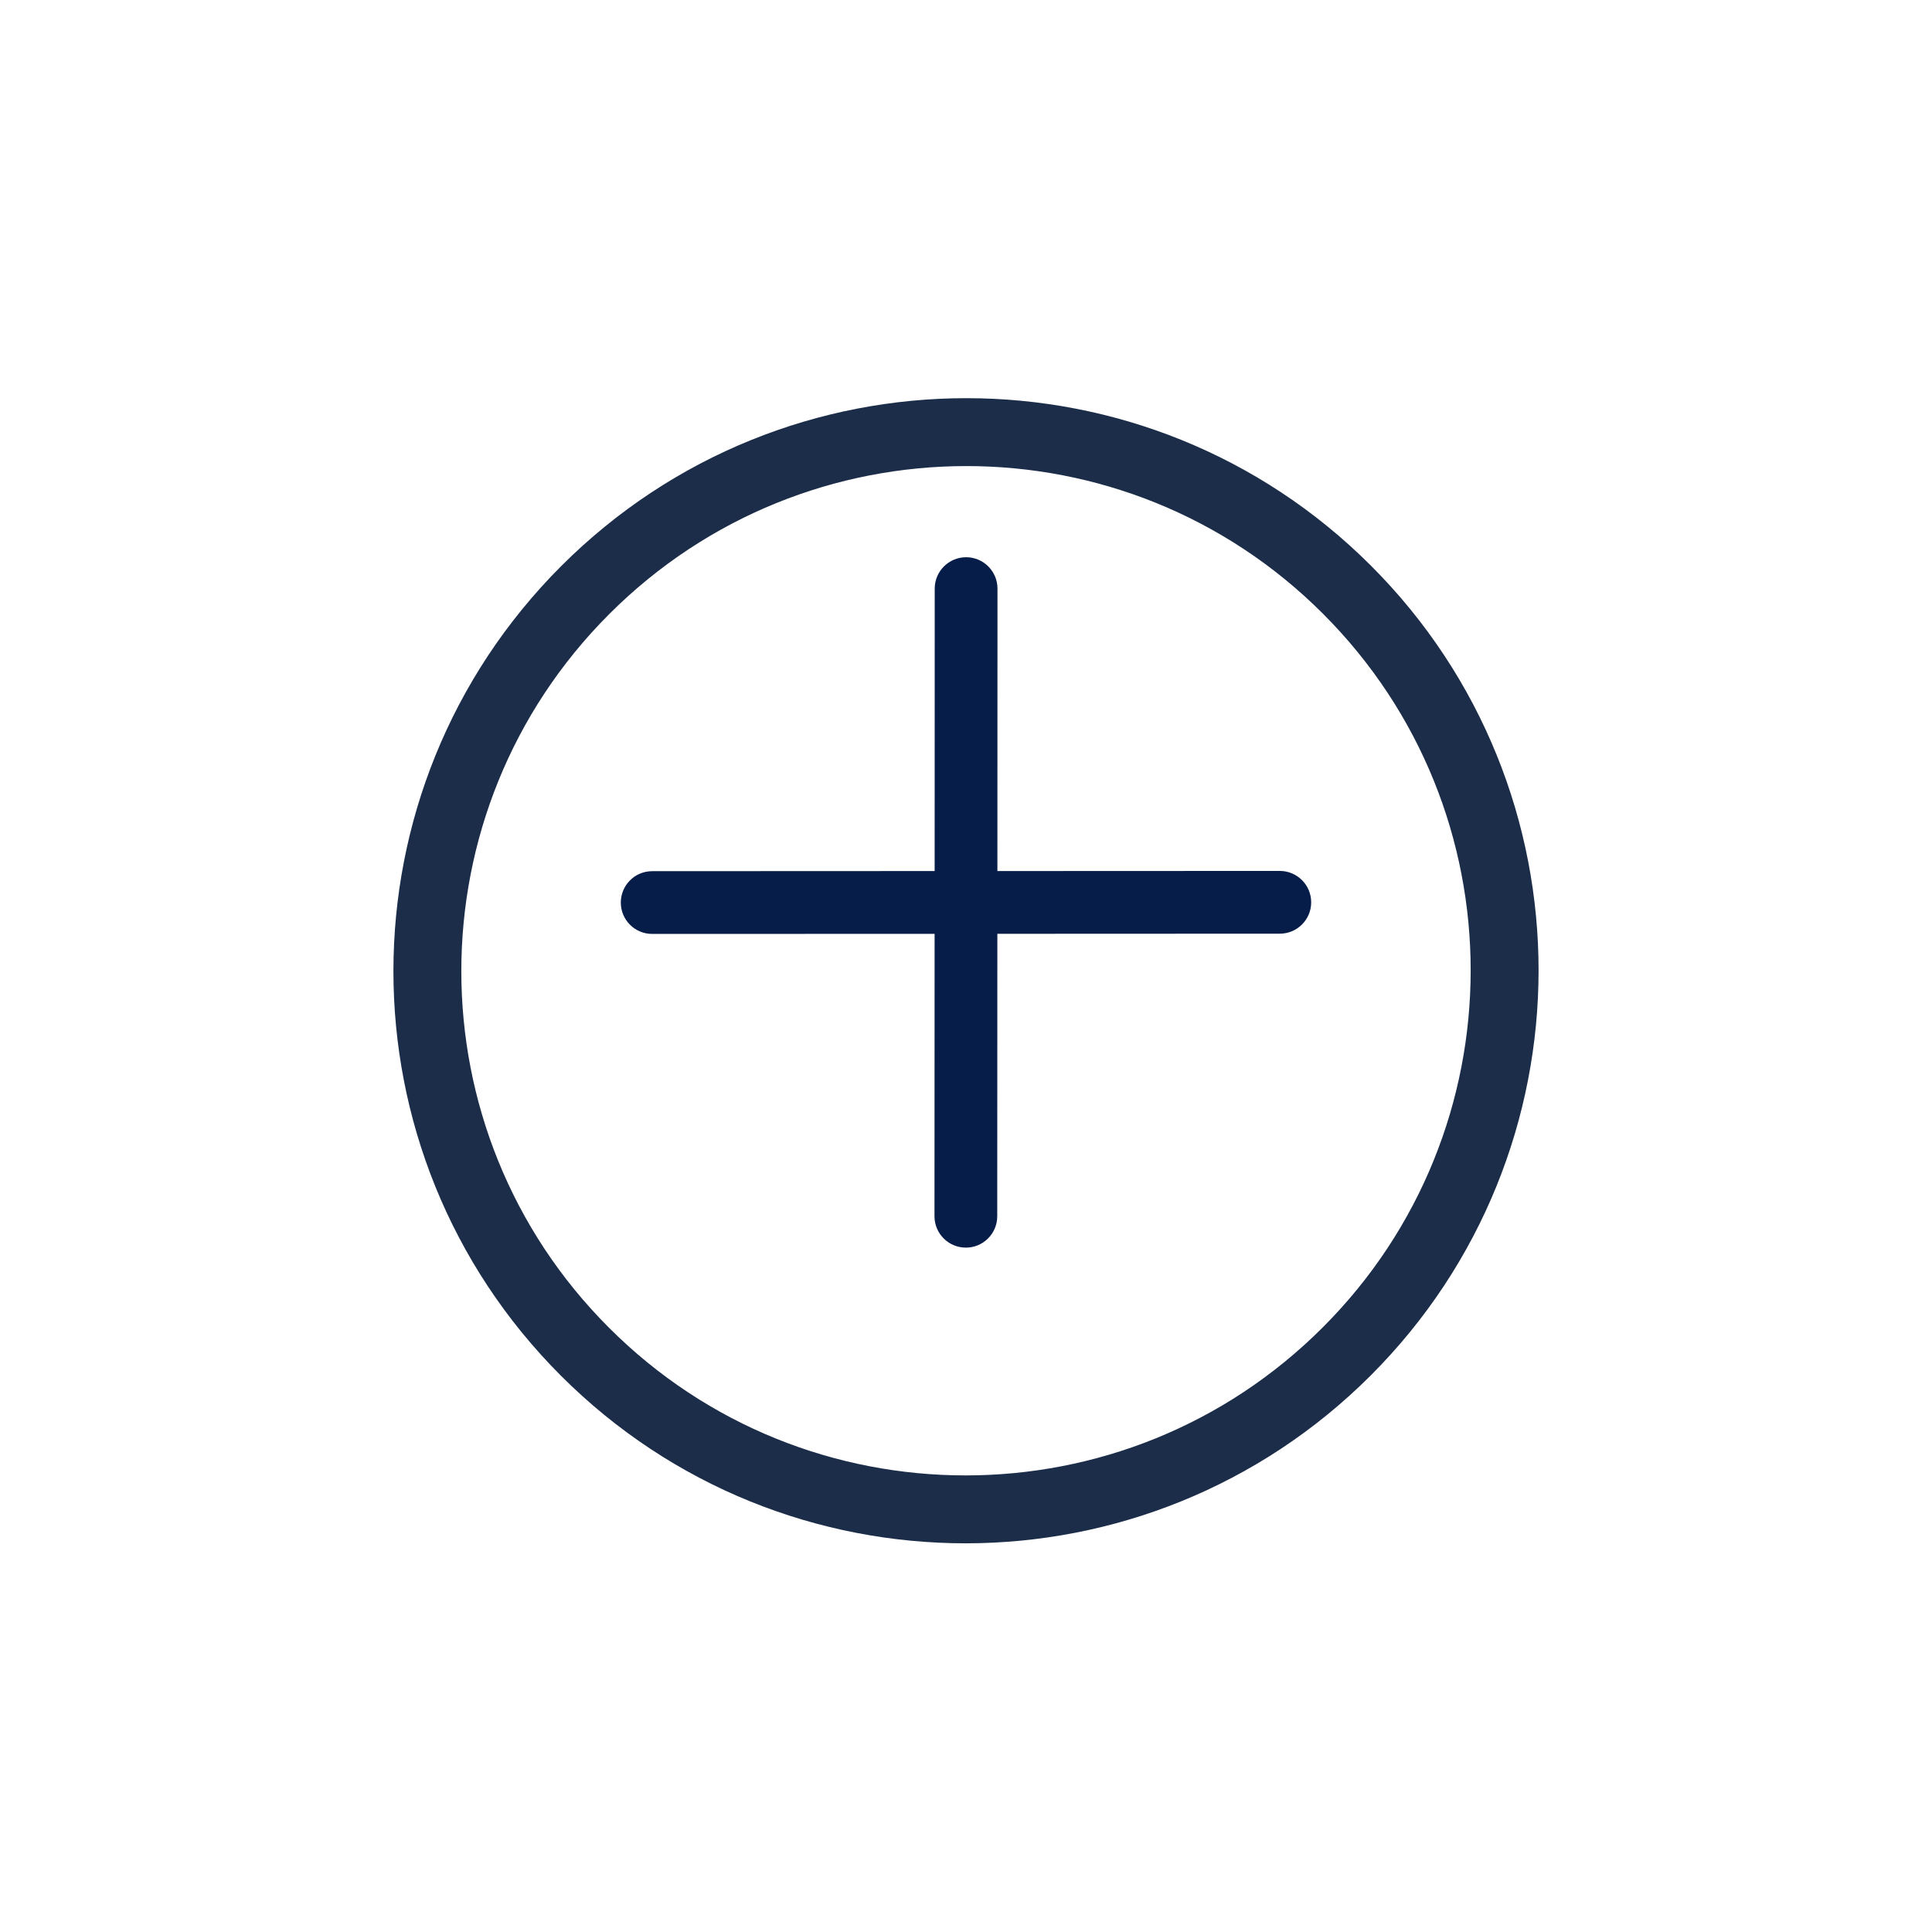 <svg width="48" height="48" viewBox="0 0 48 48" fill="none" xmlns="http://www.w3.org/2000/svg">
<g filter="url(#filter0_d_99_86)">
<ellipse cx="24" cy="22.118" rx="14.22" ry="14.231" transform="rotate(45 24 22.118)" fill="white"/>
<path d="M33.459 31.576C28.23 36.805 19.757 36.808 14.534 31.584C9.31 26.361 9.313 17.888 14.541 12.659C19.77 7.431 28.243 7.428 33.466 12.652C38.69 17.875 38.687 26.348 33.459 31.576Z" stroke="#1C2D49" stroke-width="1.687"/>
</g>
<path fill-rule="evenodd" clip-rule="evenodd" d="M24.003 13.844C23.572 13.845 23.223 14.193 23.223 14.624L23.221 21.641L16.203 21.644C15.773 21.644 15.424 21.993 15.424 22.424C15.423 22.854 15.773 23.204 16.203 23.203L23.22 23.201L23.217 30.217C23.217 30.648 23.566 30.997 23.997 30.997C24.427 30.997 24.776 30.648 24.776 30.218L24.779 23.2L31.797 23.197C32.227 23.197 32.576 22.848 32.576 22.418C32.576 21.987 32.227 21.638 31.796 21.638L24.78 21.641L24.782 14.624C24.783 14.194 24.433 13.844 24.003 13.844Z" fill="#071D49"/>
<defs>
<filter id="filter0_d_99_86" x="0.775" y="0.892" width="46.451" height="46.451" filterUnits="userSpaceOnUse" color-interpolation-filters="sRGB">
<feFlood flood-opacity="0" result="BackgroundImageFix"/>
<feColorMatrix in="SourceAlpha" type="matrix" values="0 0 0 0 0 0 0 0 0 0 0 0 0 0 0 0 0 0 127 0" result="hardAlpha"/>
<feOffset dy="2"/>
<feGaussianBlur stdDeviation="4.5"/>
<feColorMatrix type="matrix" values="0 0 0 0 0 0 0 0 0 0.639 0 0 0 0 0.875 0 0 0 0.204 0"/>
<feBlend mode="normal" in2="BackgroundImageFix" result="effect1_dropShadow_99_86"/>
<feBlend mode="normal" in="SourceGraphic" in2="effect1_dropShadow_99_86" result="shape"/>
</filter>
</defs>
</svg>
